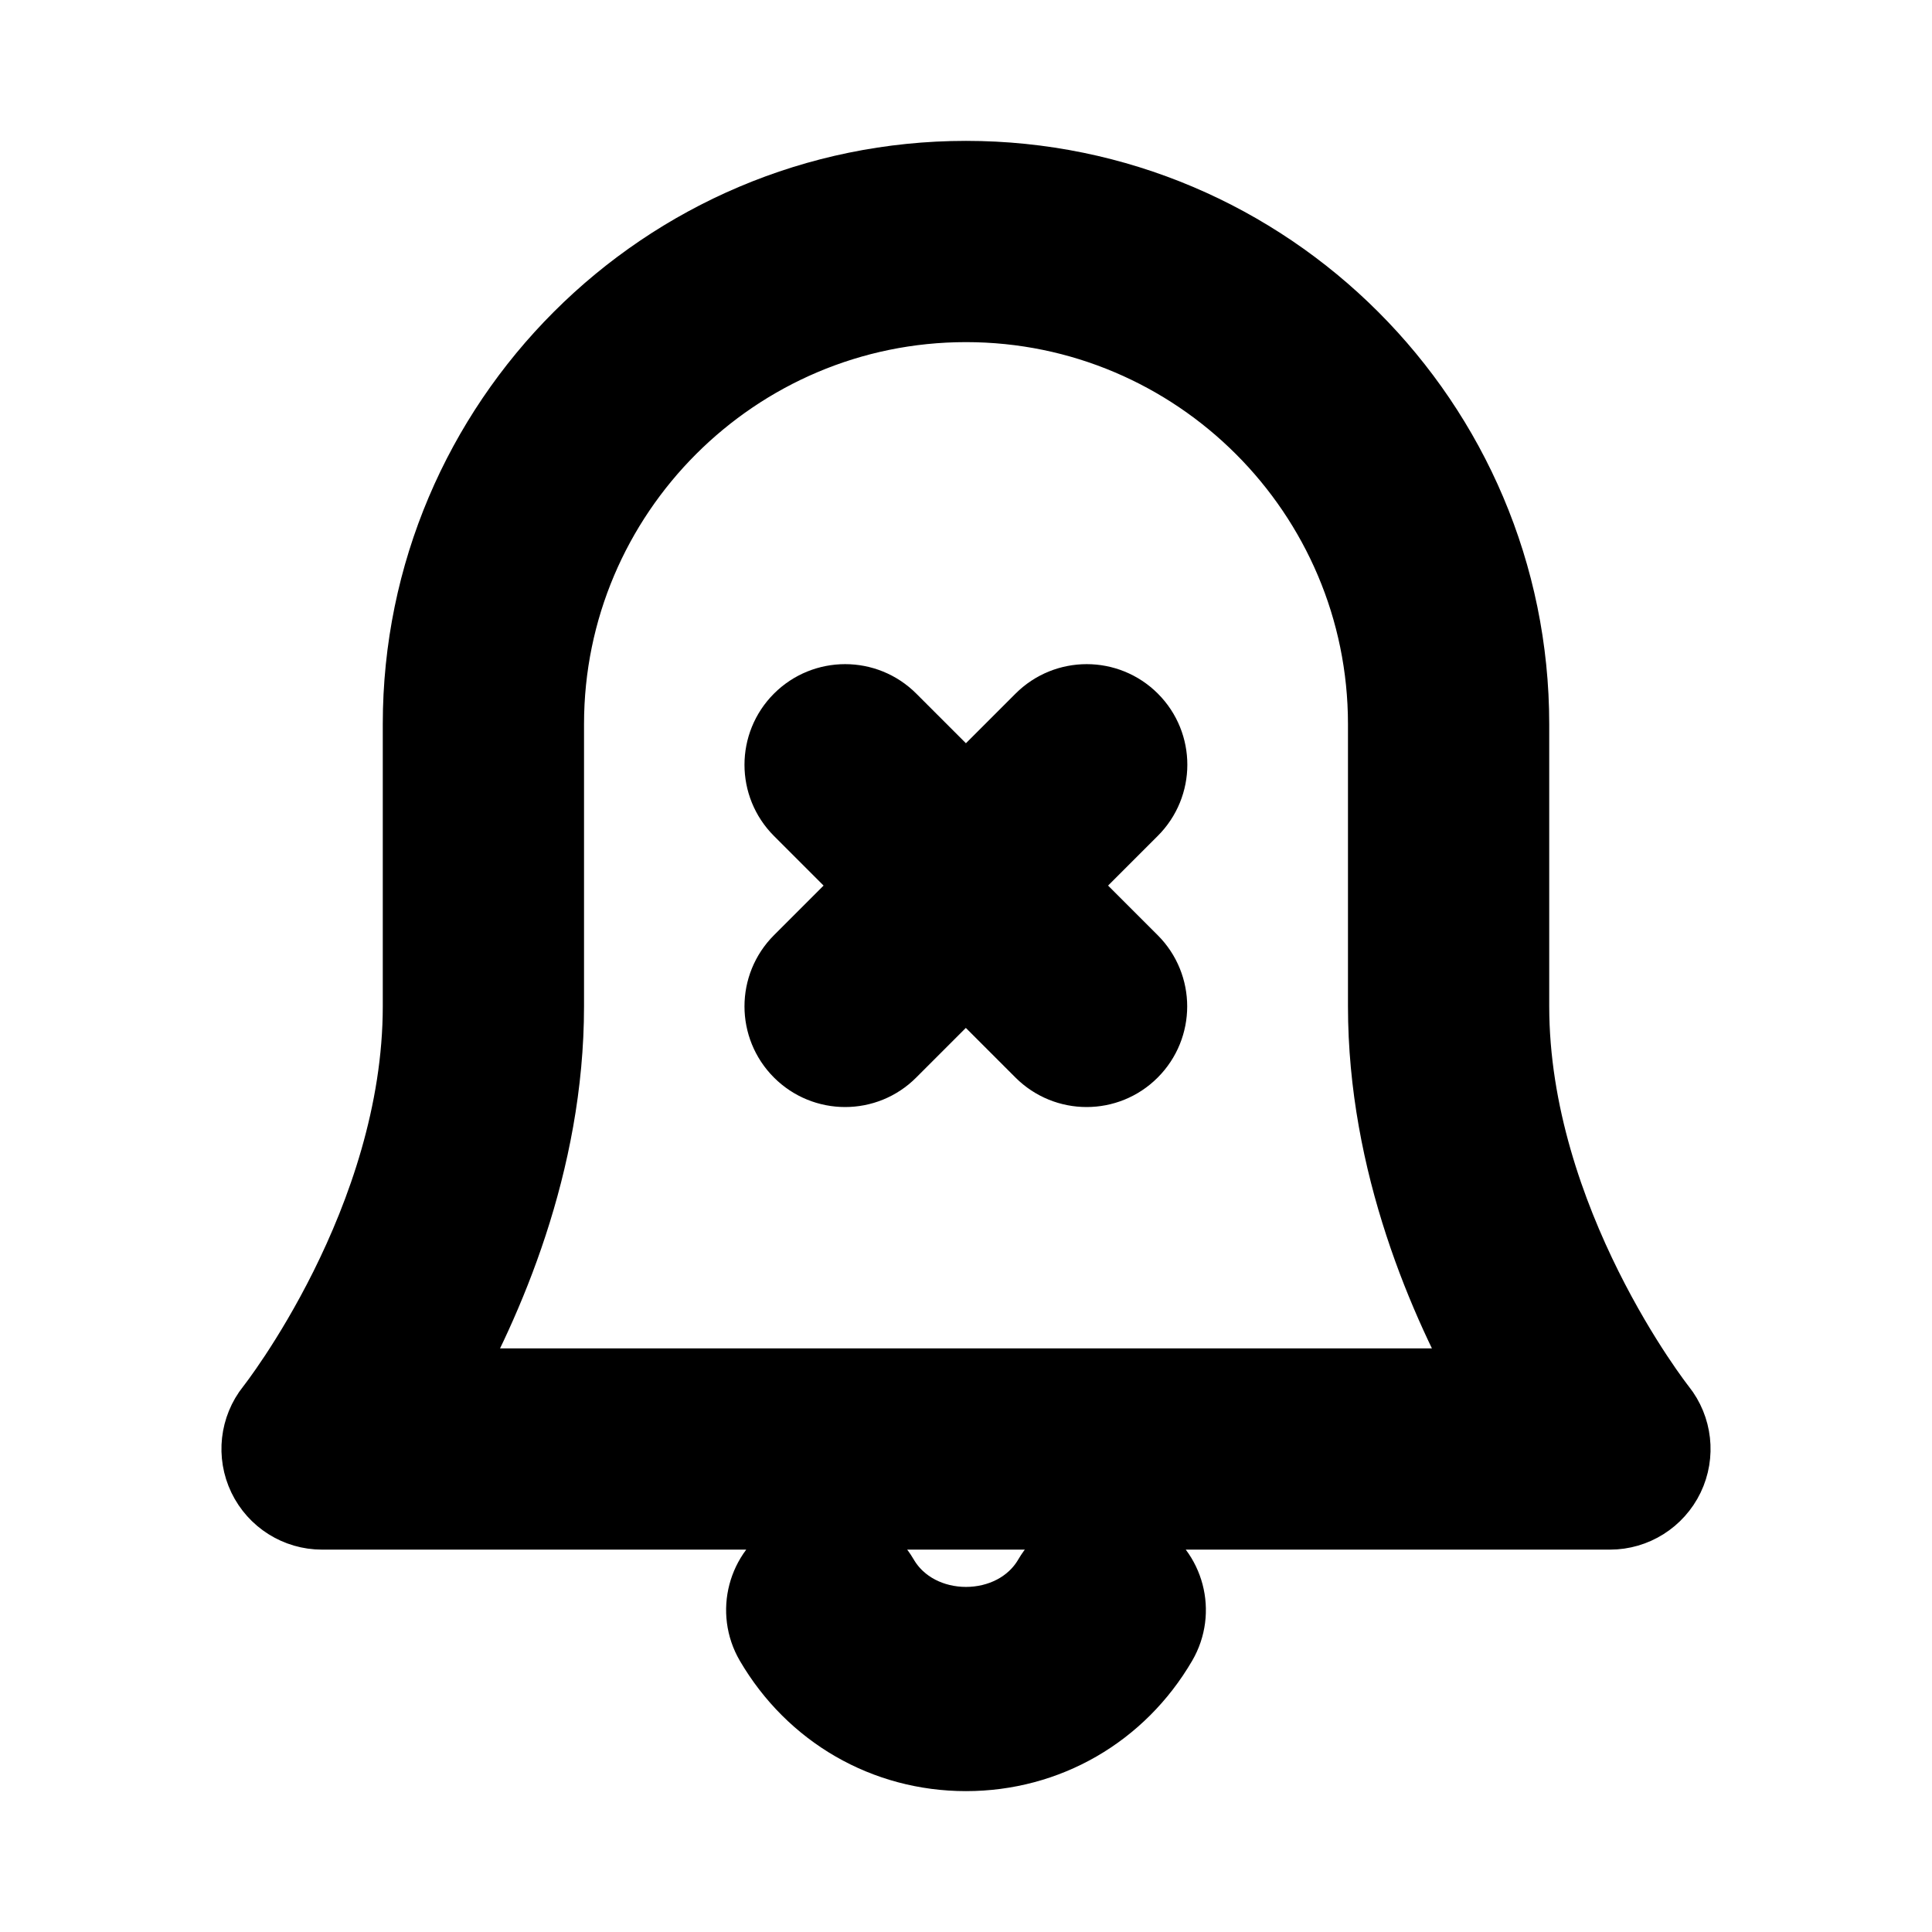 <svg viewBox="0 0 24 24" fill="currentColor" stroke="currentColor" xmlns="http://www.w3.org/2000/svg">
<path d="M14.378 20.378C13.877 21.237 12.988 21.75 12 21.75C11.012 21.75 10.124 21.237 9.622 20.378C9.414 20.021 9.534 19.561 9.892 19.353C10.249 19.144 10.709 19.265 10.918 19.623C11.377 20.41 12.623 20.41 13.082 19.623C13.291 19.265 13.75 19.144 14.108 19.353C14.466 19.561 14.586 20.021 14.378 20.378ZM20.675 18.325C20.55 18.584 20.288 18.75 20 18.75H4C3.712 18.75 3.45 18.584 3.325 18.325C3.2 18.065 3.235 17.757 3.414 17.532C3.433 17.509 5.255 15.189 5.255 12.5V8.995C5.255 5.276 8.281 2.25 12 2.25C15.719 2.25 18.745 5.276 18.745 8.995V12.5C18.745 15.189 20.567 17.509 20.586 17.532C20.765 17.757 20.8 18.065 20.675 18.325ZM18.613 17.25C17.994 16.158 17.245 14.437 17.245 12.5V8.995C17.245 6.103 14.892 3.75 12 3.75C9.108 3.75 6.755 6.103 6.755 8.995V12.5C6.755 14.437 6.005 16.158 5.387 17.25H18.613ZM14.03 8.97C13.737 8.677 13.262 8.677 12.969 8.97L11.999 9.94L11.029 8.97C10.736 8.677 10.261 8.677 9.968 8.97C9.675 9.263 9.675 9.738 9.968 10.031L10.938 11.001L9.968 11.971C9.675 12.264 9.675 12.739 9.968 13.032C10.114 13.178 10.306 13.252 10.498 13.252C10.69 13.252 10.882 13.179 11.028 13.032L11.998 12.062L12.968 13.032C13.114 13.178 13.306 13.252 13.498 13.252C13.69 13.252 13.882 13.179 14.028 13.032C14.321 12.739 14.321 12.264 14.028 11.971L13.058 11.001L14.028 10.031C14.323 9.737 14.323 9.263 14.03 8.97Z" />
</svg>
